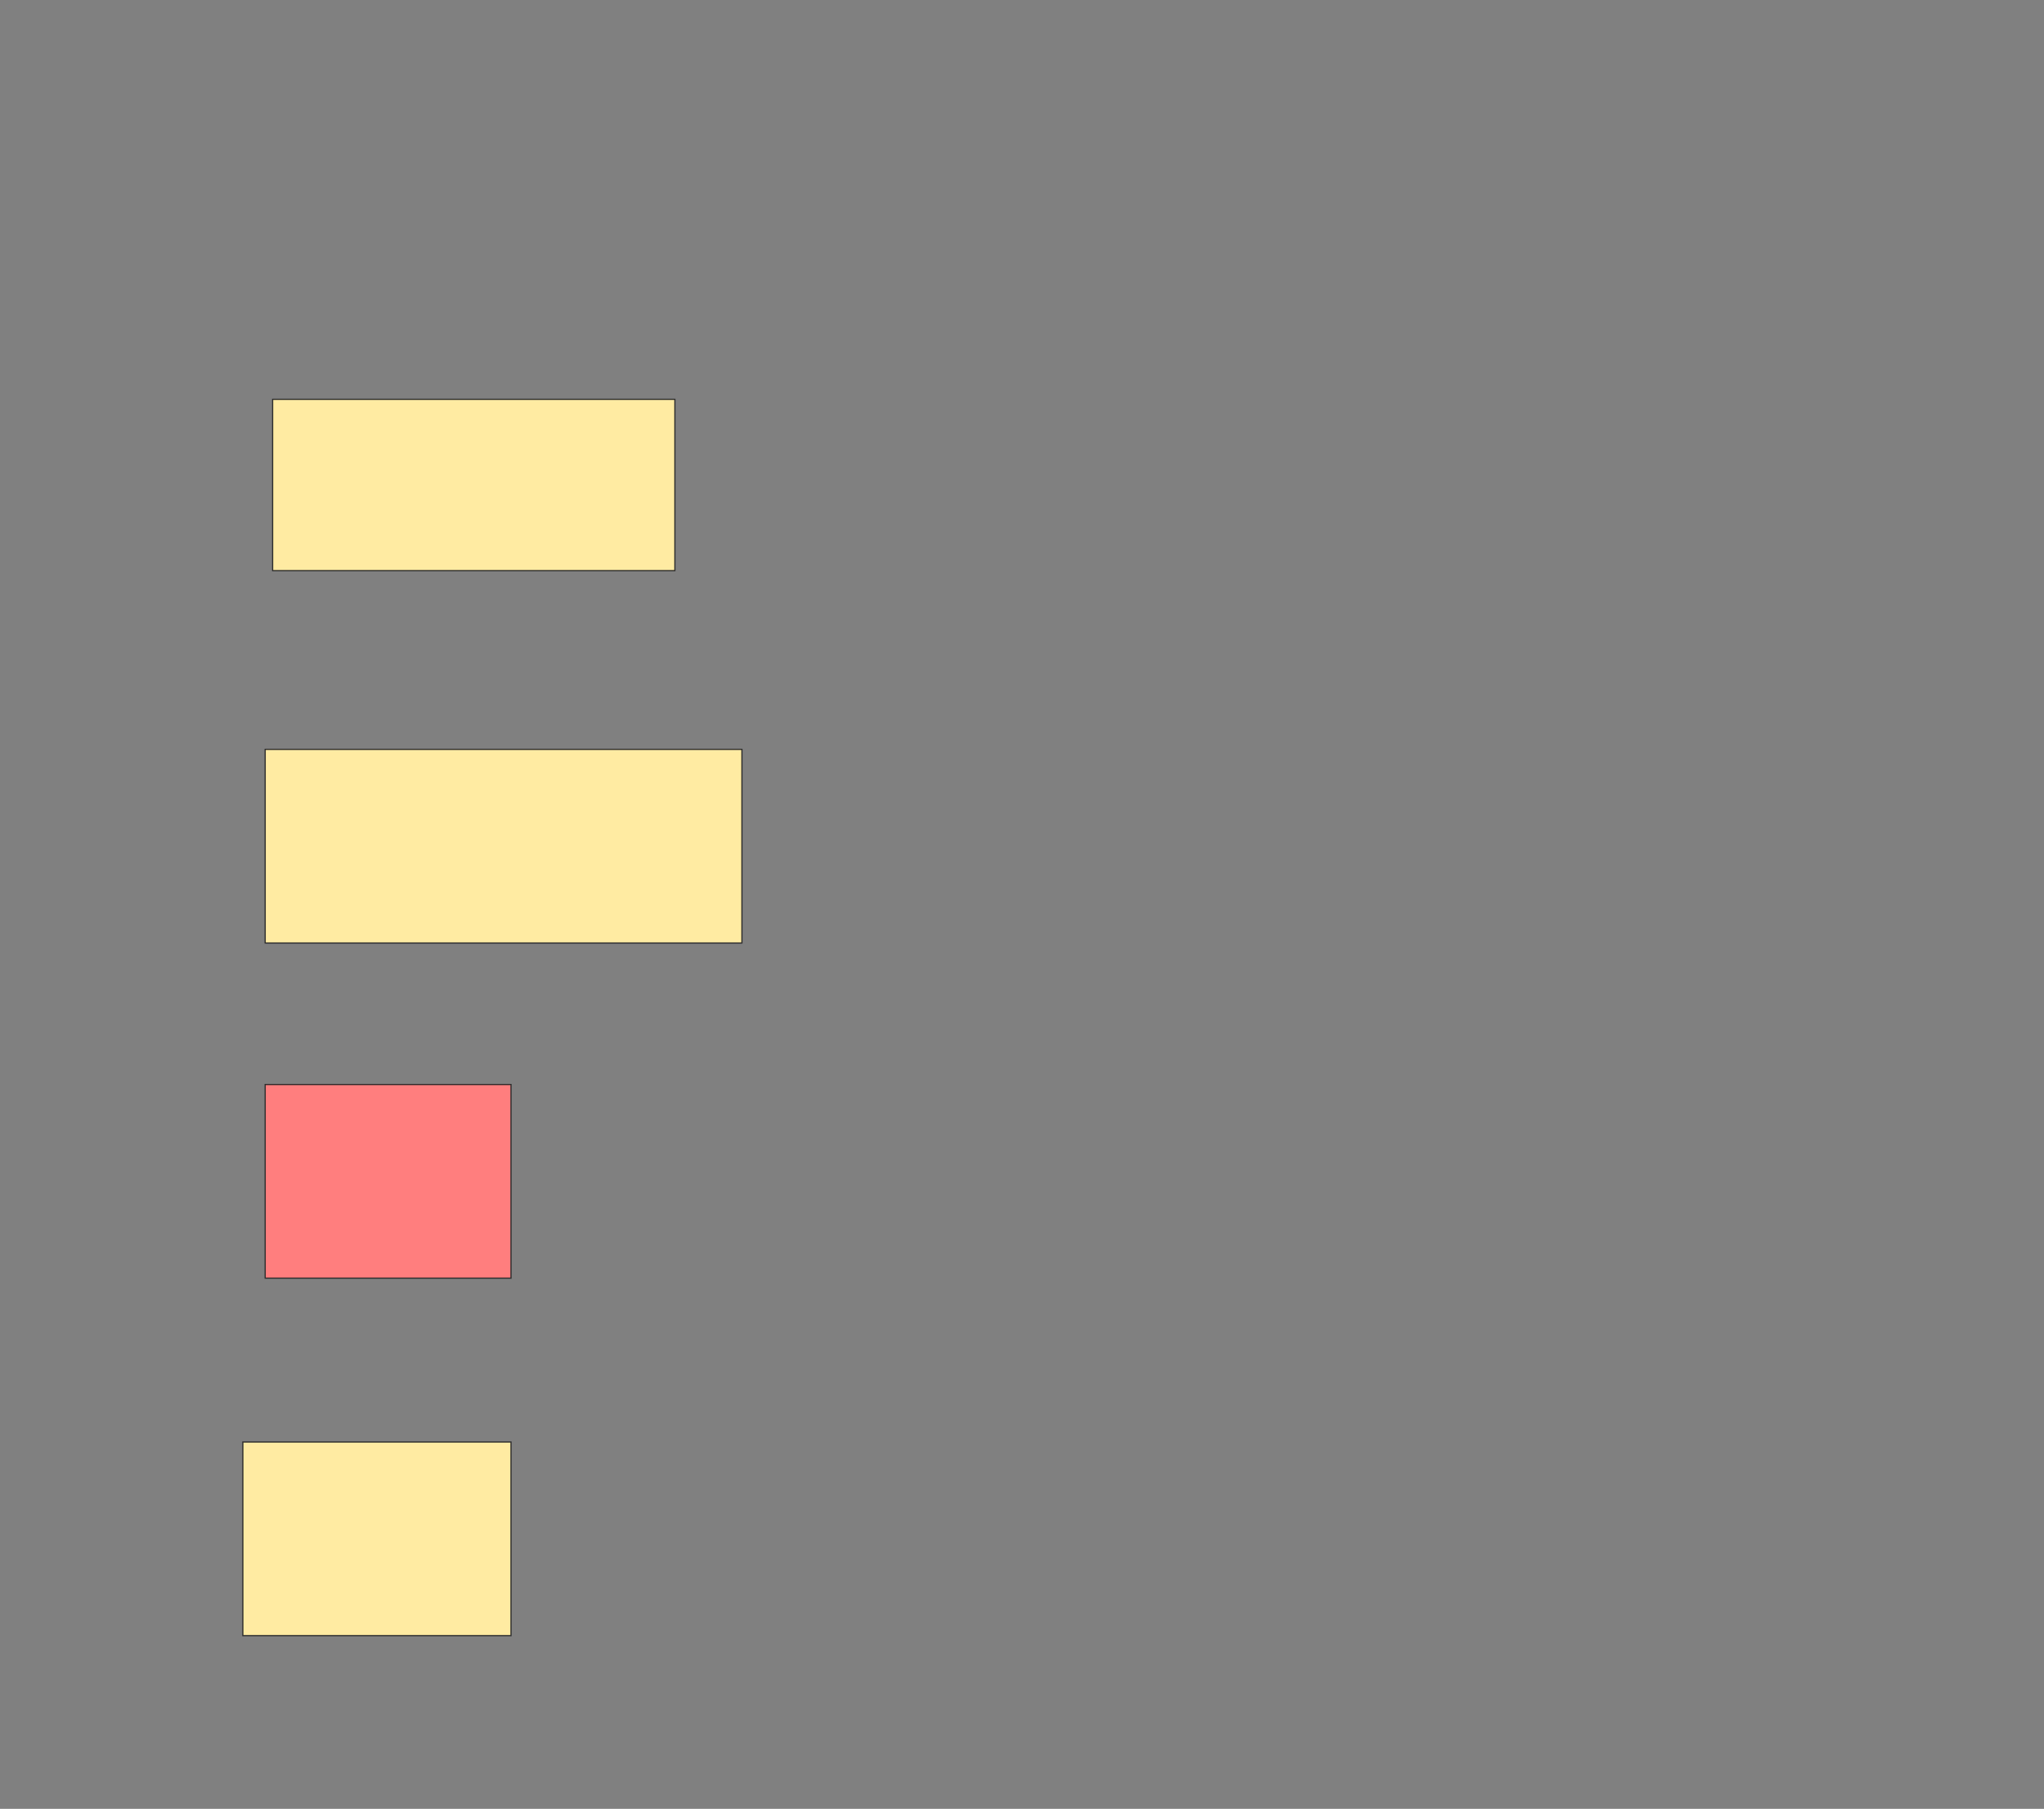 <svg xmlns="http://www.w3.org/2000/svg" width="1715" height="1518">
 <rect width="100%" height="100%" fill="#808080" stroke="none"/>
 <!-- Created with Image Occlusion Enhanced -->
 <g>
  <title>Labels</title>
 </g>
 <g>
  <title>Masks</title>
  <rect id="c24100fa1554485c8bfaa6940e0aeeb5-ao-1" height="143.75" width="337.5" y="335.125" x="228.75" stroke="#2D2D2D" fill="#ffeba2"/>
  <rect id="c24100fa1554485c8bfaa6940e0aeeb5-ao-2" height="162.5" width="400" y="628.875" x="222.5" stroke="#2D2D2D" fill="#ffeba2"/>
  <rect stroke="#2D2D2D" id="c24100fa1554485c8bfaa6940e0aeeb5-ao-3" height="162.5" width="206.25" y="910.125" x="222.5" fill="#FF7E7E" class="qshape"/>
  <rect id="c24100fa1554485c8bfaa6940e0aeeb5-ao-4" height="162.5" width="225" y="1210.125" x="203.75" stroke-linecap="null" stroke-linejoin="null" stroke-dasharray="null" stroke="#2D2D2D" fill="#ffeba2"/>
 </g>
</svg>